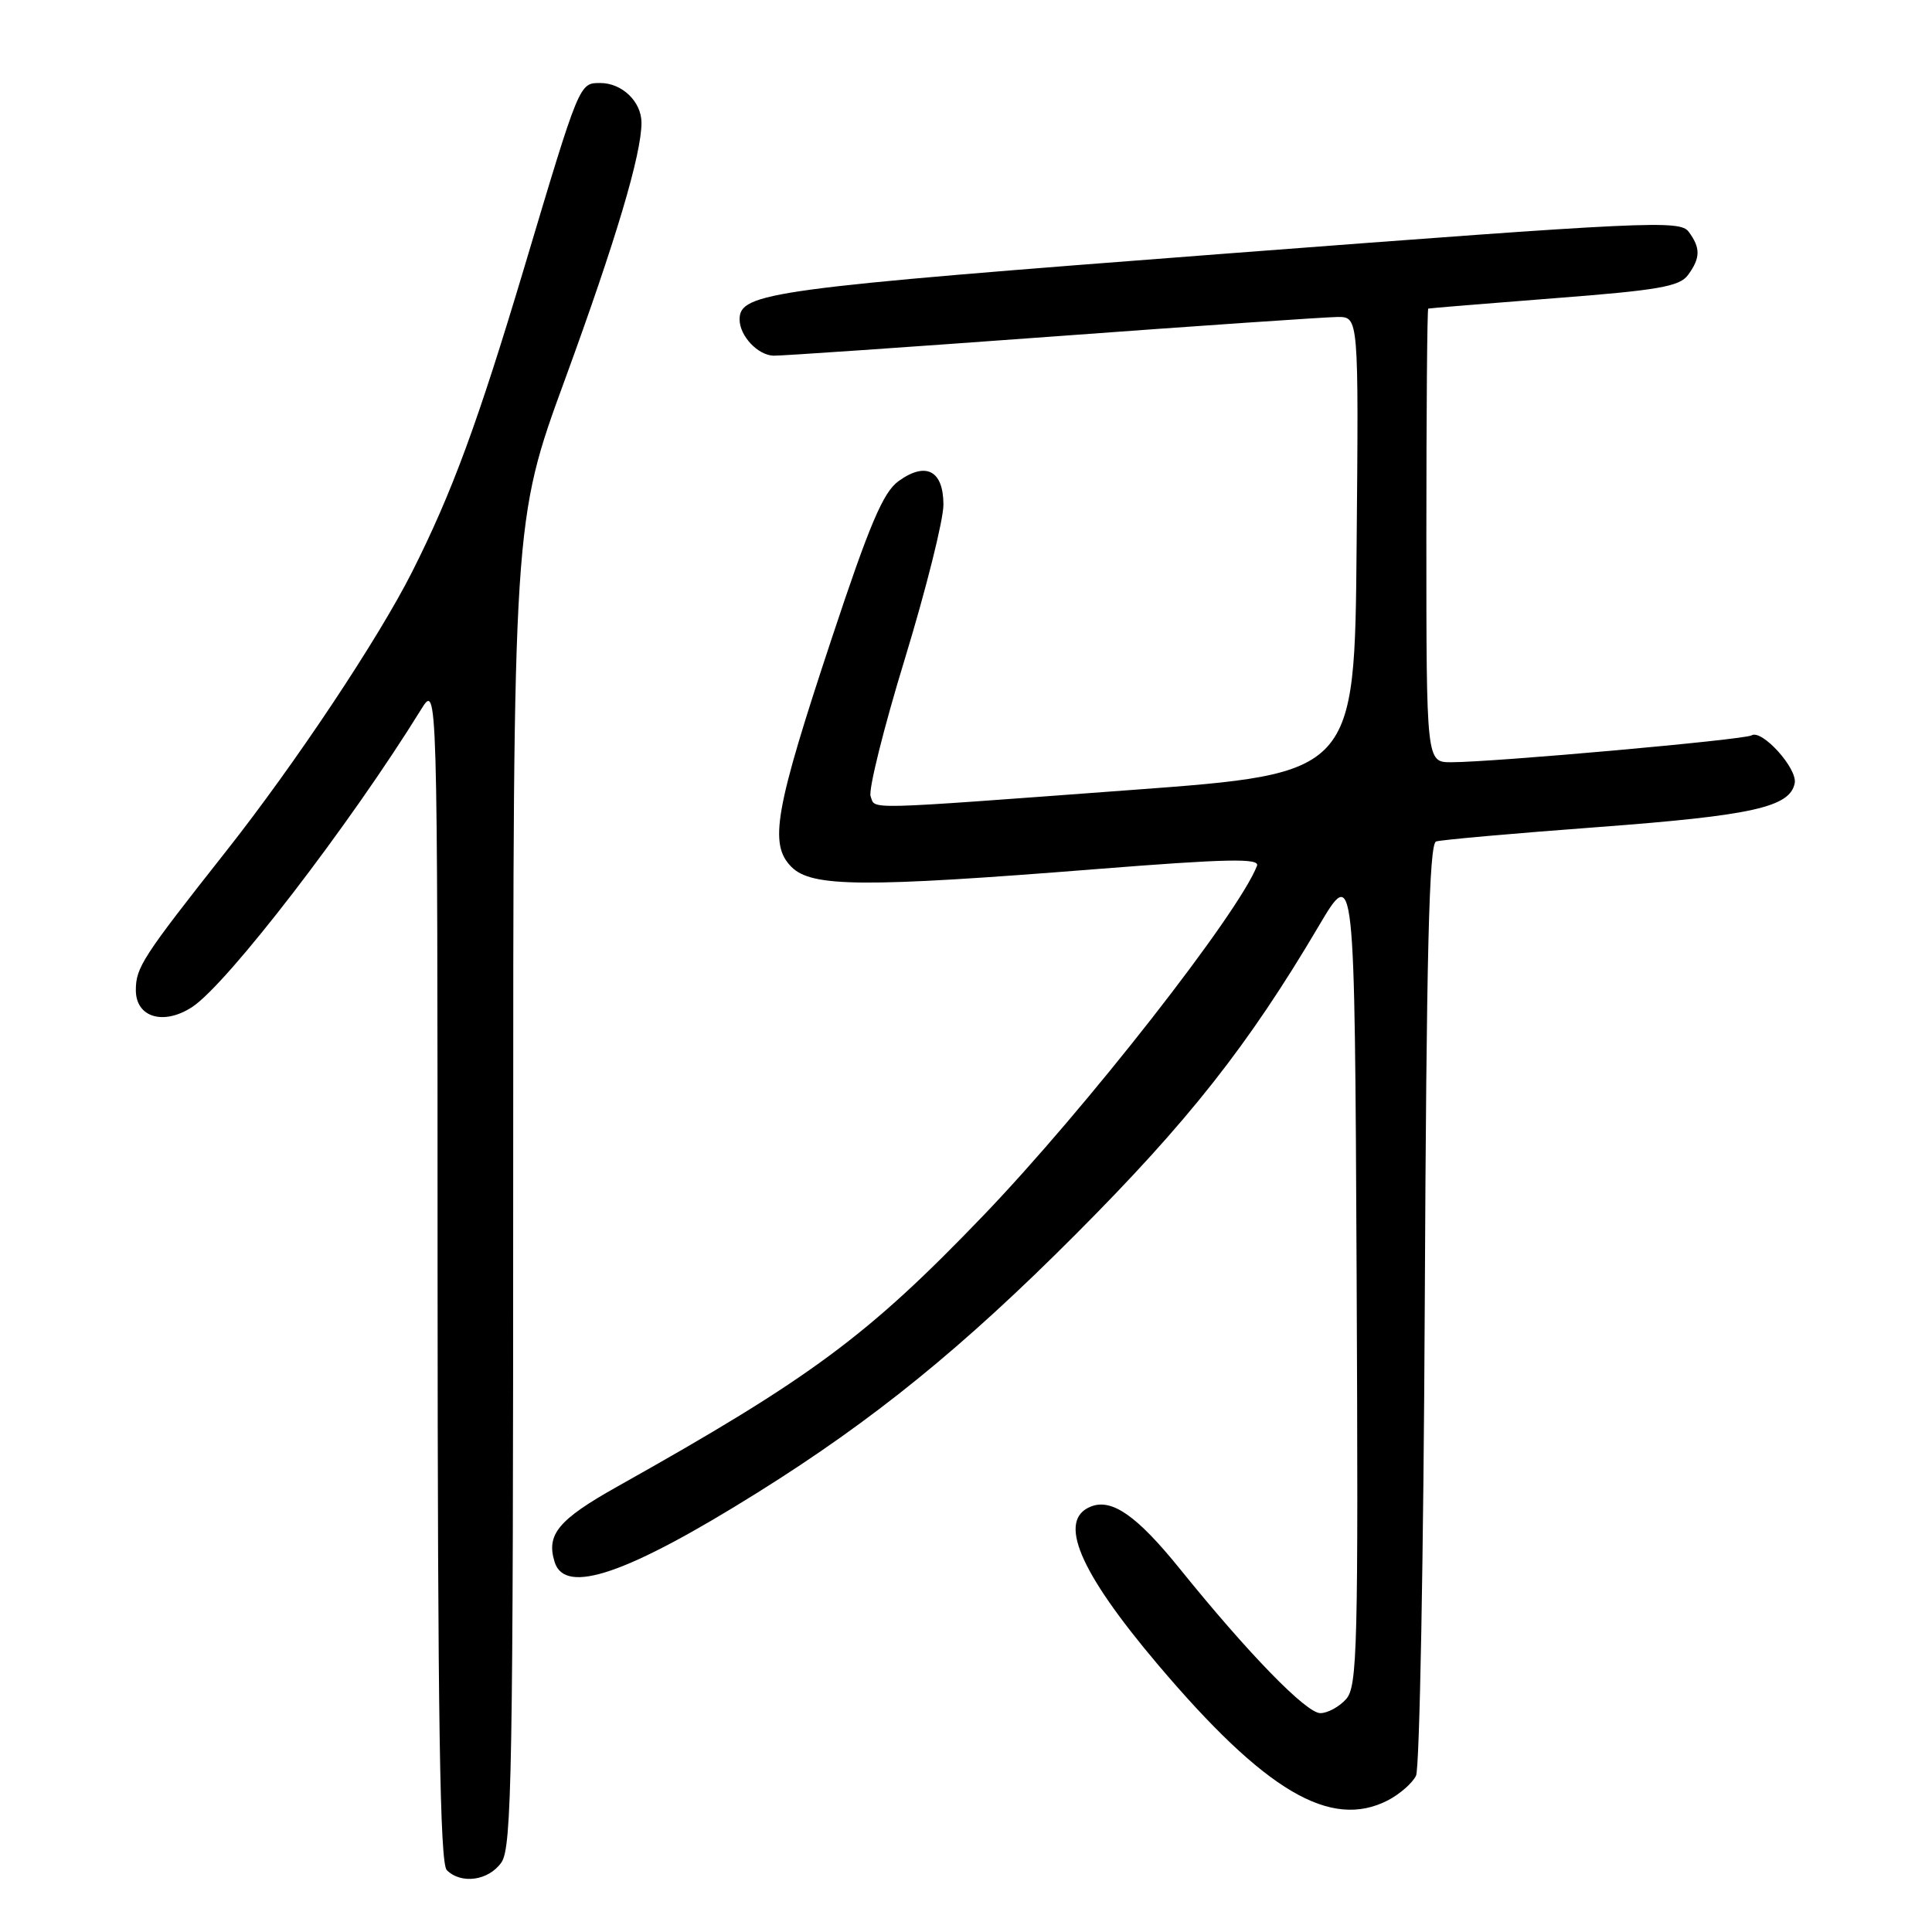 <?xml version="1.0" encoding="UTF-8" standalone="no"?>
<!DOCTYPE svg PUBLIC "-//W3C//DTD SVG 1.1//EN" "http://www.w3.org/Graphics/SVG/1.1/DTD/svg11.dtd" >
<svg xmlns="http://www.w3.org/2000/svg" xmlns:xlink="http://www.w3.org/1999/xlink" version="1.1" viewBox="0 0 256 256">
 <g >
 <path fill="currentColor"
d=" M 66.44 246.78 C 67.82 244.81 68.00 234.61 68.00 156.79 C 68.00 69.02 68.00 69.02 74.87 50.26 C 81.60 31.85 85.00 20.46 85.00 16.26 C 85.00 13.48 82.43 11.00 79.55 11.00 C 76.75 11.00 76.82 10.83 69.45 35.50 C 63.30 56.04 59.90 65.28 54.61 75.77 C 50.12 84.67 39.08 101.25 29.90 112.87 C 18.90 126.81 18.00 128.19 18.00 131.20 C 18.00 134.82 21.68 135.91 25.47 133.43 C 30.12 130.38 46.35 109.29 55.80 94.00 C 57.97 90.50 57.97 90.50 57.98 168.55 C 58.00 227.90 58.29 246.89 59.20 247.80 C 61.11 249.71 64.75 249.20 66.44 246.78 Z  M 183.93 238.54 C 185.48 237.73 187.15 236.27 187.63 235.29 C 188.11 234.30 188.63 206.14 188.79 172.70 C 189.01 126.15 189.36 111.81 190.29 111.50 C 190.95 111.28 200.63 110.42 211.79 109.59 C 232.23 108.06 237.19 106.95 237.81 103.77 C 238.18 101.82 233.46 96.60 232.09 97.44 C 231.15 98.02 197.86 101.00 192.29 101.00 C 189.00 101.00 189.00 101.00 189.00 71.00 C 189.00 54.50 189.11 40.95 189.25 40.89 C 189.39 40.84 196.89 40.22 205.92 39.52 C 219.72 38.46 222.55 37.97 223.67 36.44 C 225.33 34.17 225.35 32.85 223.75 30.70 C 222.59 29.14 218.38 29.34 162.50 33.60 C 102.00 38.22 98.00 38.76 98.00 42.33 C 98.00 44.51 100.43 47.09 102.52 47.13 C 103.61 47.15 120.25 46.00 139.50 44.59 C 158.75 43.17 175.74 42.01 177.26 42.00 C 180.03 42.00 180.03 42.00 179.76 72.25 C 179.50 102.49 179.50 102.49 150.00 104.67 C 113.70 107.36 116.05 107.30 115.36 105.51 C 115.05 104.69 117.09 96.47 119.91 87.26 C 122.72 78.04 125.02 68.86 125.01 66.86 C 125.00 62.33 122.68 61.13 119.05 63.76 C 117.02 65.23 115.21 69.51 110.22 84.56 C 102.66 107.35 101.86 111.86 104.88 114.88 C 107.56 117.56 114.43 117.61 145.27 115.16 C 162.61 113.79 166.95 113.70 166.56 114.72 C 164.14 121.01 143.89 146.90 130.34 161.02 C 114.97 177.03 107.48 182.58 81.76 197.00 C 73.96 201.38 72.34 203.34 73.50 207.00 C 74.89 211.39 83.13 208.56 100.42 197.75 C 115.75 188.16 127.55 178.59 142.52 163.57 C 157.49 148.56 165.39 138.53 174.72 122.74 C 179.50 114.64 179.50 114.64 179.76 168.98 C 179.99 218.48 179.87 223.49 178.35 225.16 C 177.44 226.17 175.91 227.00 174.95 227.00 C 173.08 227.00 165.41 219.12 156.29 207.82 C 150.67 200.87 147.35 198.54 144.59 199.61 C 140.07 201.34 142.94 208.17 153.37 220.50 C 167.63 237.36 176.31 242.48 183.93 238.54 Z "/>
</g>
</svg>